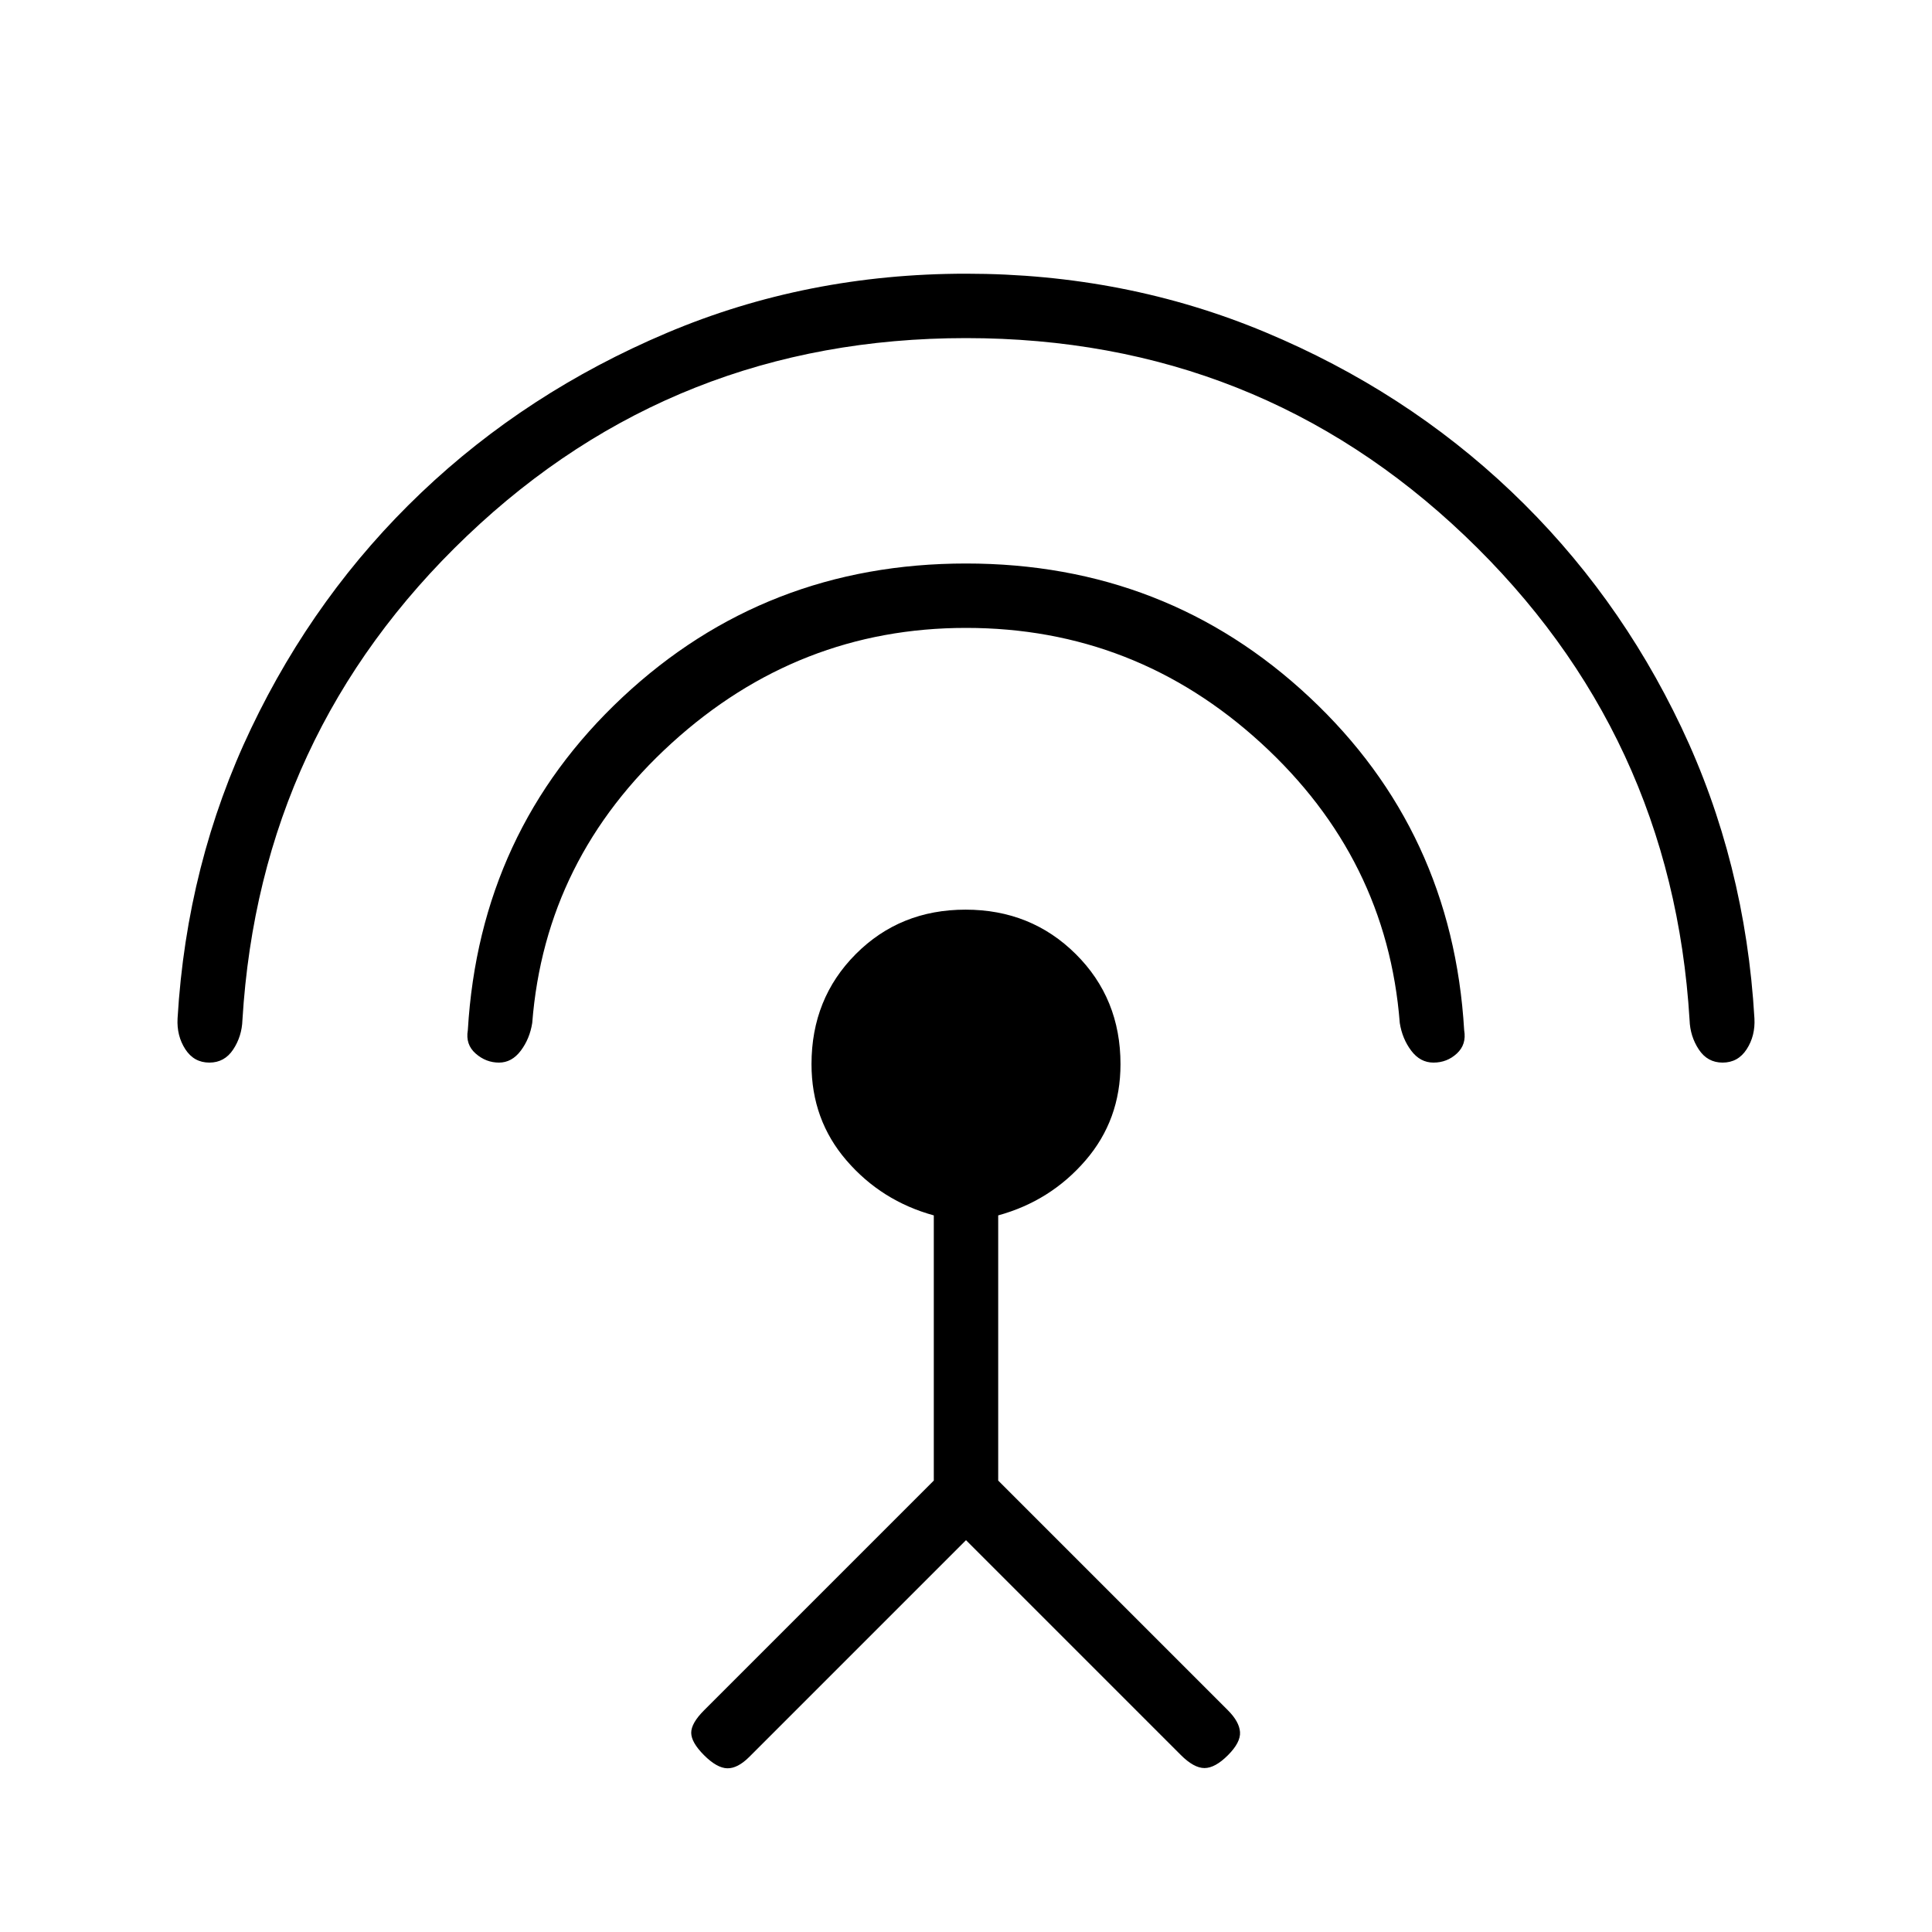 <svg xmlns="http://www.w3.org/2000/svg" height="20" viewBox="0 -960 960 960" width="20"><path d="M104.048-432q-7.67 0-11.974-6.654-4.305-6.654-3.843-15.269 4.551-77.107 36.577-144.207 32.025-67.101 84.455-117.024 52.429-49.923 121.988-79.385Q400.809-824 479.987-824q79.177 0 148.736 29.077 69.558 29.077 122.187 79.115 52.629 50.039 84.484 117.066 31.856 67.027 36.375 144.819.462 8.615-3.843 15.269T855.952-432q-7.535 0-11.84-6.538-4.305-6.539-4.574-14.616-8.615-142.385-111.653-240.615Q624.846-792 480-792t-247.885 98.231q-103.038 98.23-111.653 240.615-.269 8.077-4.574 14.616-4.305 6.538-11.84 6.538Zm143.9 0q-6.487 0-11.602-4.5t-3.885-11.577q5.846-99 76.847-165.462Q380.308-680 480-680q99.692 0 170.692 66.461 71.001 66.462 76.847 165.462 1.23 7.077-3.653 11.577t-11.6 4.5q-6.594 0-11.055-5.923-4.462-5.923-5.693-13.769-6.384-81.847-68.923-139.077Q564.077-648 480-648q-83.308 0-146.231 57.231-62.923 57.23-69.307 139.077-1.231 7.846-5.684 13.769T247.948-432ZM480-194.692 372.368-87.06q-5.829 5.83-10.983 5.714-5.154-.115-11.539-6.5T343.461-99q0-4.769 6.385-11.154L464-224.308v-131.769q-26-7.154-43.385-27.308-17.384-20.153-17.384-47.846 0-32.628 22.005-54.698Q447.242-508 479.775-508t54.764 22.071q22.23 22.07 22.23 54.698 0 27.693-17.384 47.846Q522-363.231 496-356.077v131.769l114.154 114.154q5.615 5.615 6 10.77.385 5.153-6 11.538-6.385 6.385-11.654 6.385t-11.761-6.492L480-194.692Z"/></svg>
